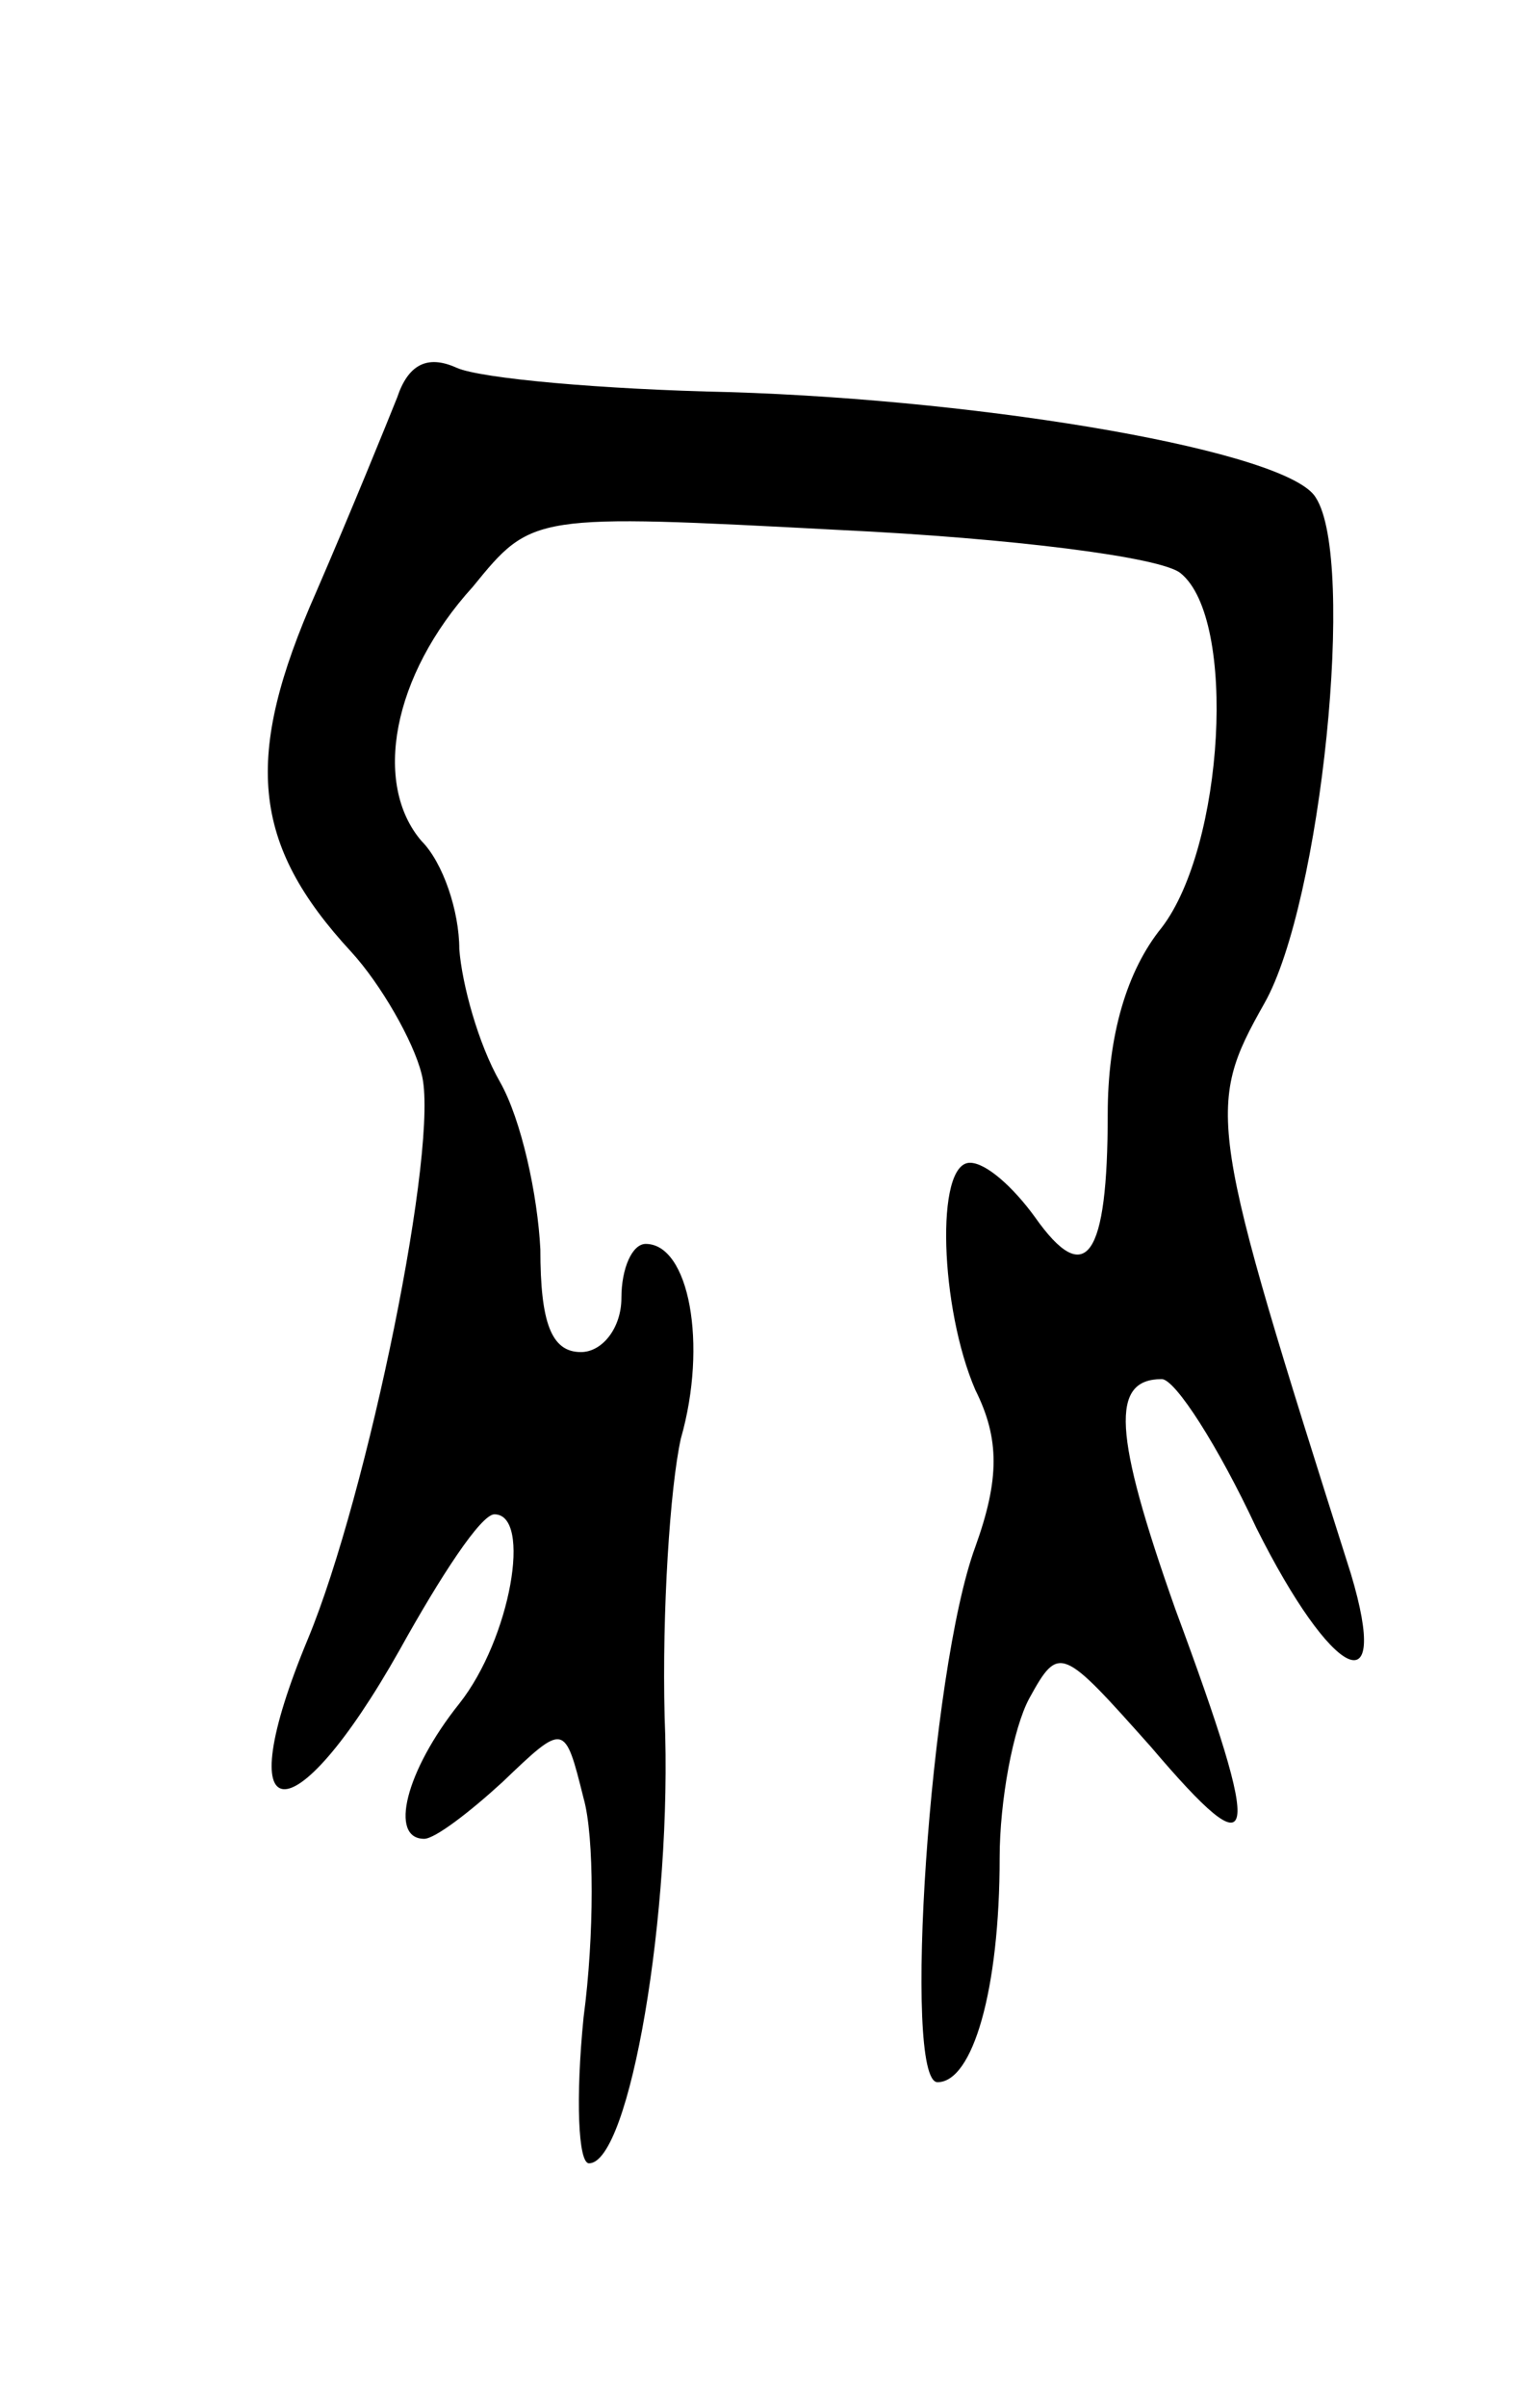 <svg version="1.0" xmlns="http://www.w3.org/2000/svg"
 width="57pt" height="89pt" viewBox="0 0 57 89"
 preserveAspectRatio="xMidYMid meet">
<g transform="translate(0,89) scale(0.1,-0.1)"
fill="#000000" stroke="none">
<path d="M147 743 c-4 -10 -17 -42 -30 -72 -27 -61 -24 -93 13 -133 11 -12 23
-33 26 -45 7 -25 -20 -156 -42 -209 -30 -72 -6 -75 34 -4 15 27 30 50 35 50
14 0 6 -46 -13 -70 -20 -25 -26 -50 -13 -50 4 0 17 10 29 21 23 22 23 22 30
-6 4 -14 4 -51 0 -81 -3 -30 -2 -54 2 -54 15 0 31 93 28 165 -1 39 2 85 6 103
10 35 3 72 -13 72 -5 0 -9 -9 -9 -20 0 -11 -7 -20 -15 -20 -11 0 -15 11 -15
38 -1 20 -7 48 -15 62 -8 14 -14 36 -15 49 0 14 -6 32 -14 40 -18 21 -11 61
19 94 22 27 22 27 136 21 63 -3 119 -10 126 -16 21 -17 16 -101 -7 -131 -13
-16 -20 -40 -20 -69 0 -53 -8 -65 -27 -38 -8 11 -18 20 -24 20 -13 0 -11 -54
2 -84 9 -18 9 -33 0 -58 -17 -46 -27 -198 -14 -198 13 0 23 34 23 83 0 21 5
48 11 59 11 20 12 19 45 -18 40 -47 42 -38 9 51 -23 65 -24 85 -5 85 5 0 21
-25 35 -55 28 -56 50 -67 35 -17 -53 167 -54 172 -32 211 21 37 34 164 19 187
-10 17 -120 36 -217 39 -47 1 -92 5 -101 9 -11 5 -18 1 -22 -11z"/>
</g>
</svg>
